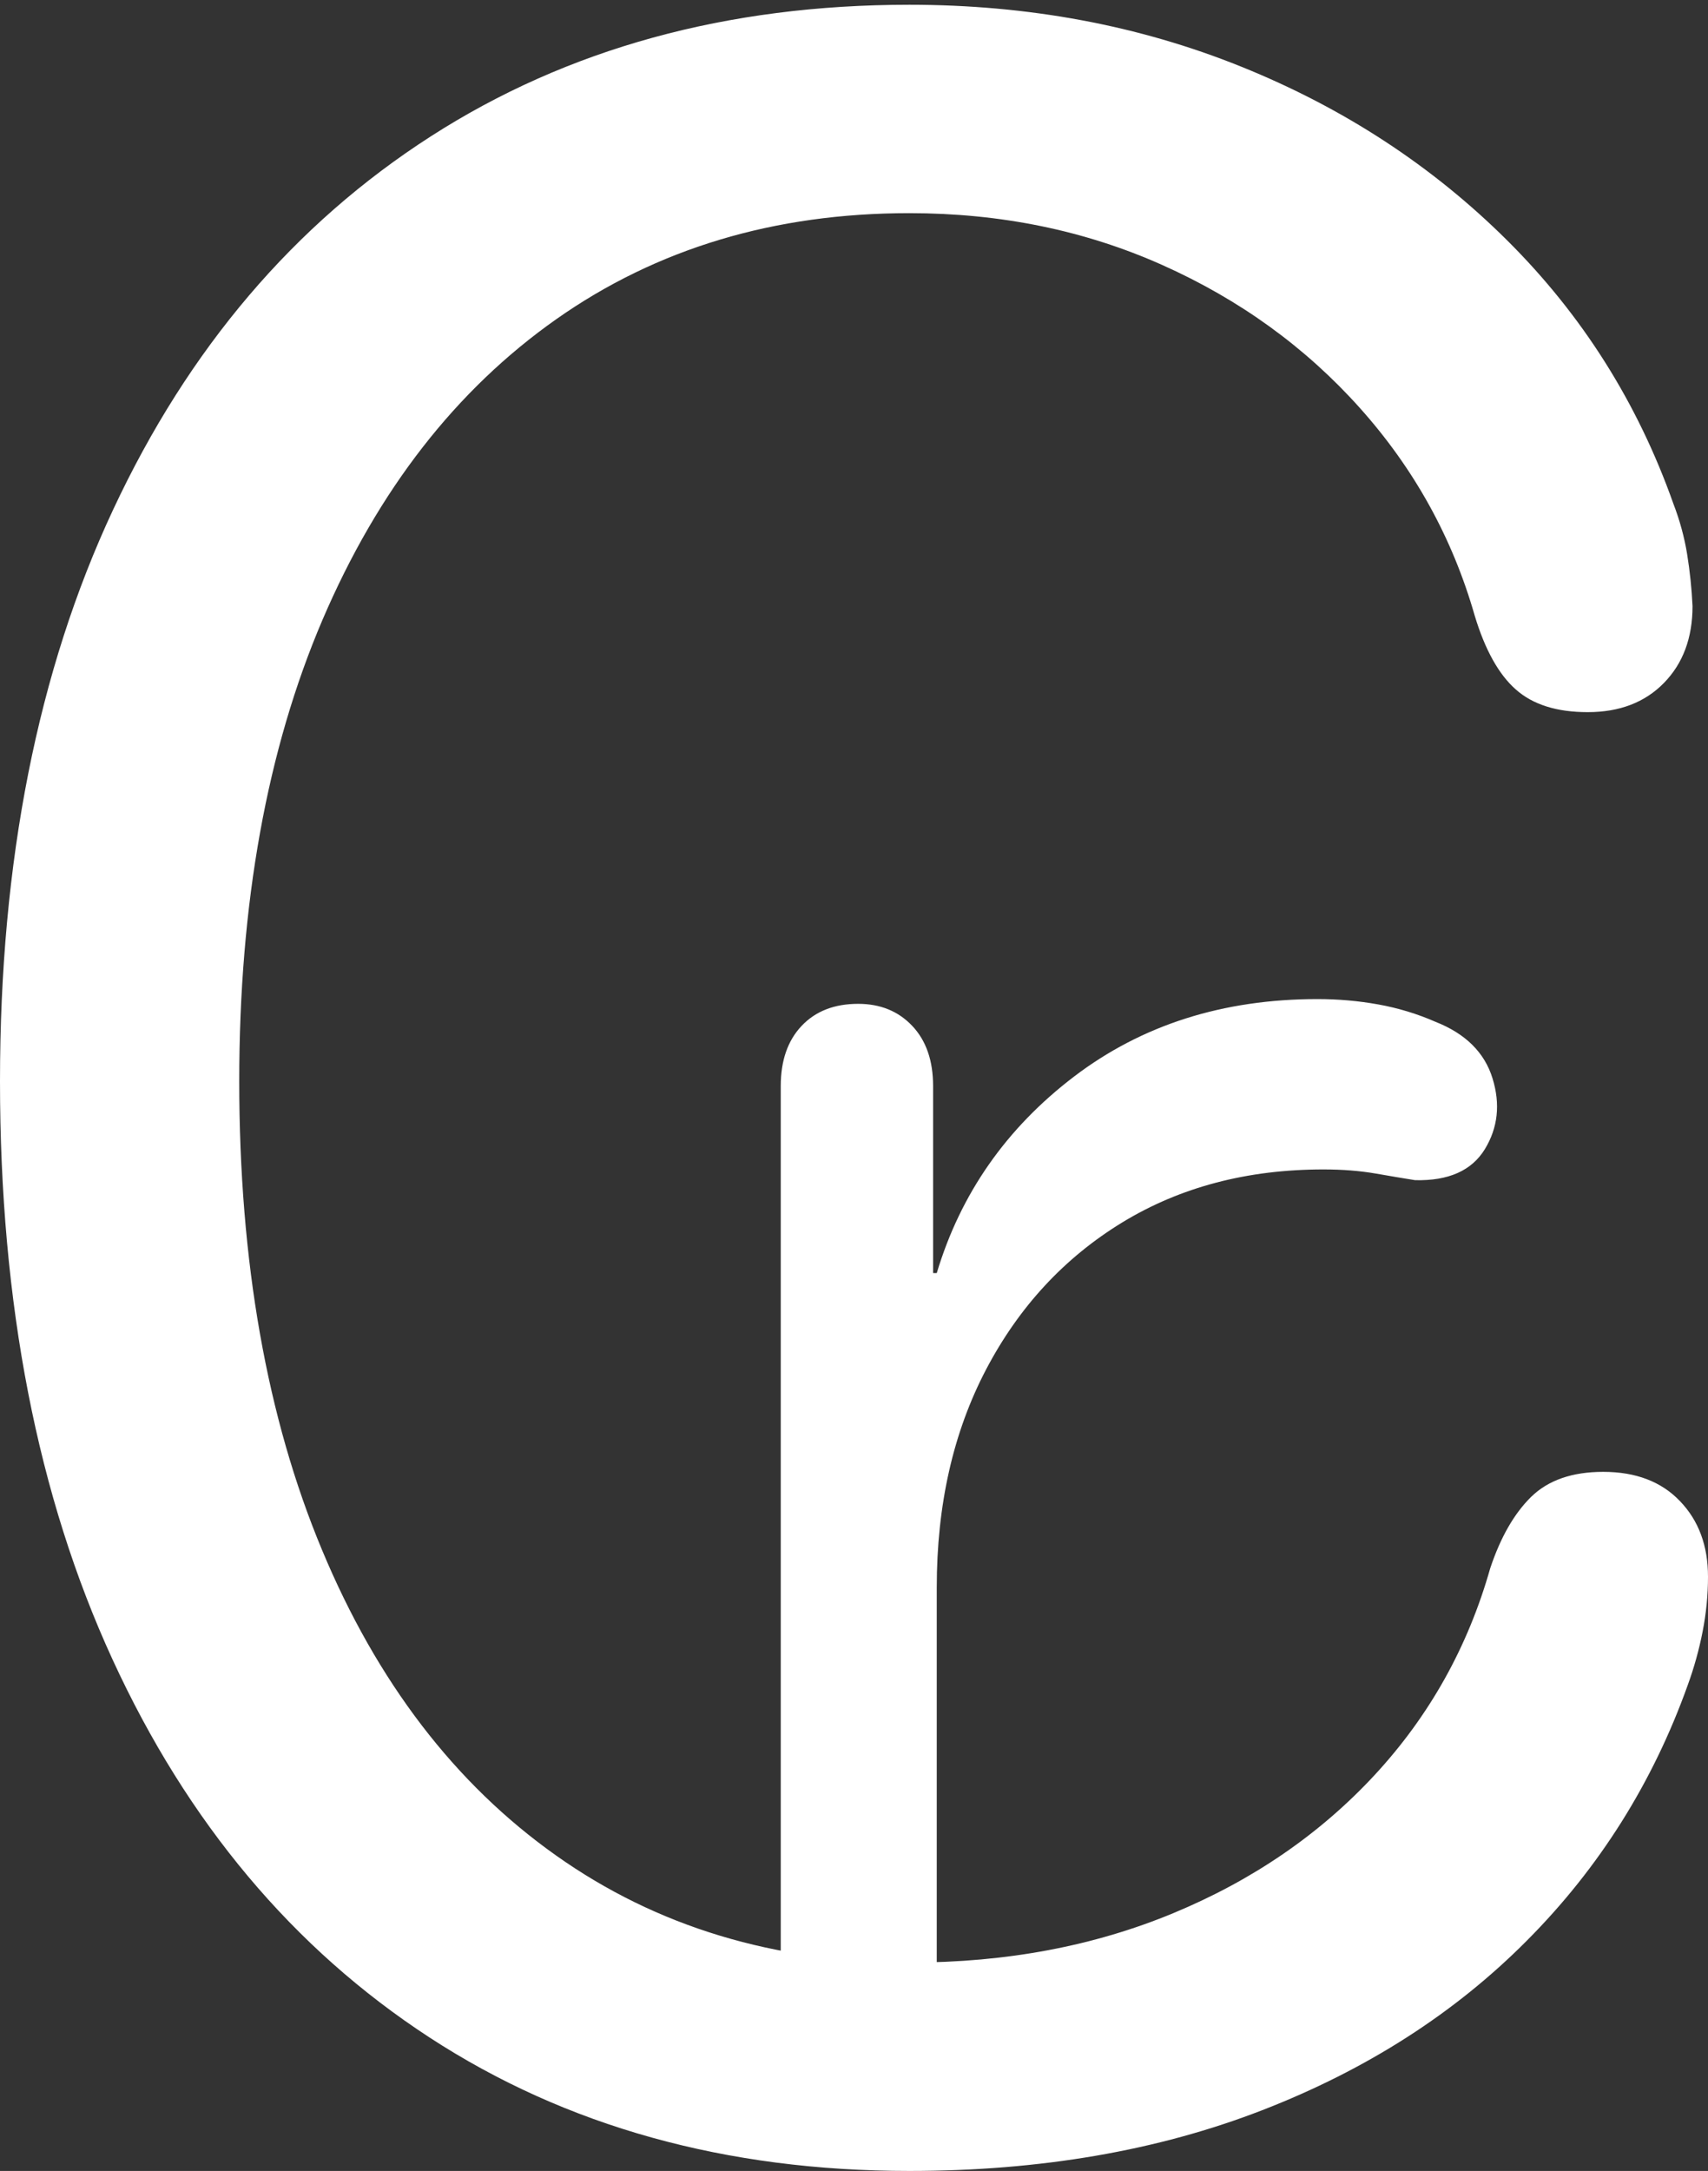 <?xml version="1.0" encoding="UTF-8"?>
<!--Generator: Apple Native CoreSVG 175.5-->
<!DOCTYPE svg
PUBLIC "-//W3C//DTD SVG 1.1//EN"
       "http://www.w3.org/Graphics/SVG/1.1/DTD/svg11.dtd">
<svg version="1.1" xmlns="http://www.w3.org/2000/svg" xmlns:xlink="http://www.w3.org/1999/xlink" width="14.014" height="17.803">
 <rect width="100%" height="100%" fill="#333333" stroke="none"/>
 <g>
  <rect height="17.803" opacity="0" width="14.014" x="0" y="0"/>
  <path d="M7.461 17.803Q9.072 17.803 10.356 17.305Q11.641 16.807 12.529 15.913Q13.418 15.02 13.848 13.818Q13.926 13.604 13.97 13.379Q14.014 13.154 14.014 12.93Q14.014 12.549 13.784 12.31Q13.555 12.07 13.154 12.07Q12.773 12.07 12.563 12.275Q12.354 12.48 12.227 12.861Q11.953 13.828 11.279 14.556Q10.605 15.283 9.629 15.688Q8.652 16.094 7.471 16.094Q5.801 16.094 4.561 15.215Q3.32 14.336 2.642 12.71Q1.963 11.084 1.963 8.867Q1.963 6.68 2.646 5.083Q3.33 3.486 4.565 2.617Q5.801 1.748 7.461 1.748Q8.584 1.748 9.536 2.173Q10.488 2.598 11.157 3.345Q11.826 4.092 12.1 5.049Q12.227 5.469 12.437 5.654Q12.646 5.84 13.027 5.84Q13.418 5.84 13.652 5.601Q13.887 5.361 13.887 4.971Q13.877 4.756 13.843 4.546Q13.809 4.336 13.73 4.131Q13.291 2.891 12.368 1.973Q11.445 1.055 10.185 0.547Q8.926 0.039 7.461 0.039Q5.215 0.039 3.535 1.118Q1.855 2.197 0.928 4.18Q0 6.162 0 8.867Q0 11.602 0.923 13.608Q1.846 15.615 3.525 16.709Q5.205 17.803 7.461 17.803ZM6.406 17.051L7.686 17.051L7.686 13.018Q7.686 12.002 8.091 11.23Q8.496 10.459 9.209 10.024Q9.922 9.59 10.859 9.59Q11.094 9.59 11.289 9.624Q11.484 9.658 11.611 9.678Q12.021 9.688 12.183 9.424Q12.344 9.16 12.246 8.843Q12.148 8.525 11.777 8.379Q11.553 8.281 11.309 8.237Q11.065 8.193 10.81 8.193Q9.648 8.193 8.813 8.828Q7.979 9.463 7.686 10.44L7.656 10.44L7.656 8.906Q7.656 8.594 7.485 8.413Q7.314 8.232 7.041 8.232Q6.748 8.232 6.577 8.413Q6.406 8.594 6.406 8.906Z" fill="#ffffff"/>
 </g>
</svg>
